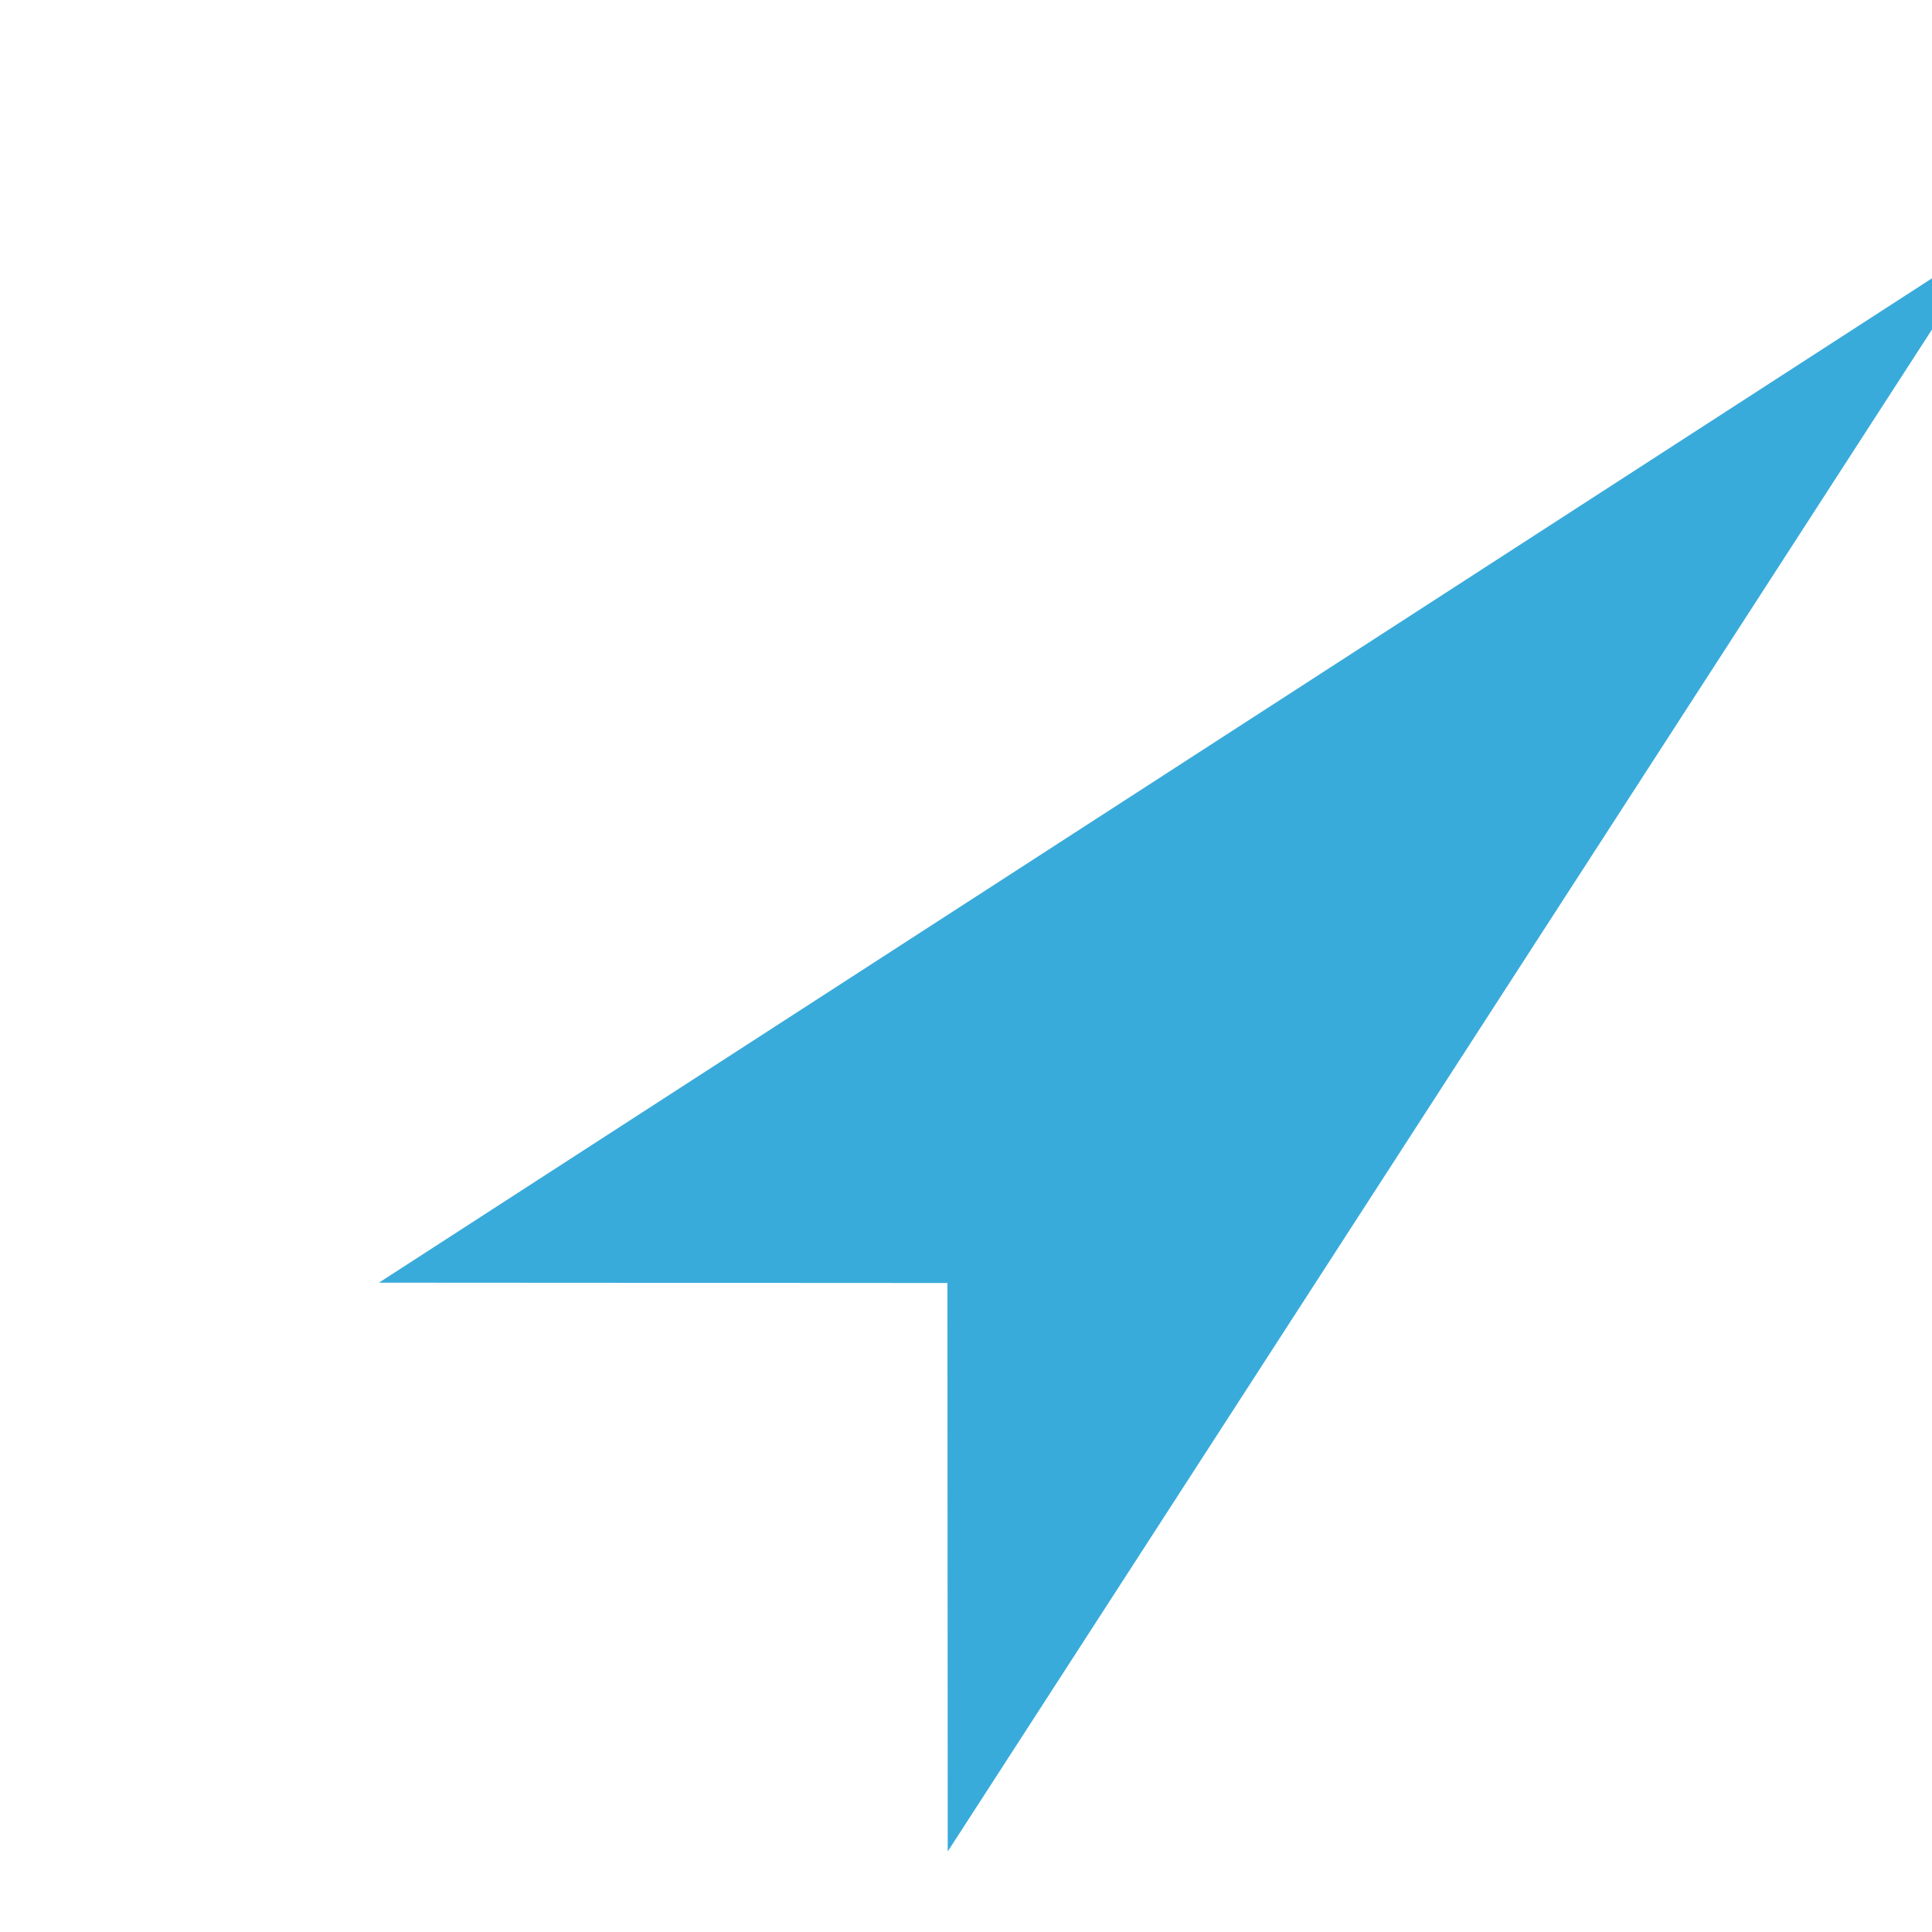 <?xml version="1.0" encoding="UTF-8"?>
<svg width="24px" height="24px" viewBox="0 0 24 24" version="1.1" xmlns="http://www.w3.org/2000/svg" xmlns:xlink="http://www.w3.org/1999/xlink">
    <!-- Generator: Sketch 45.1 (43504) - http://www.bohemiancoding.com/sketch -->
    
    <desc>Created with Sketch.</desc>
    <defs></defs>
    <g id="Page-1" stroke="none" stroke-width="1" fill="none" fill-rule="evenodd" transform="translate(4, 0)">
        <g id="locate-on" fill-rule="nonzero" fill="#39ABDB">
            <polygon id="Combined-Shape" points="20.707 3 7.773 23 7.769 15.938 0.707 15.934"></polygon>
        </g>
    </g>
</svg>